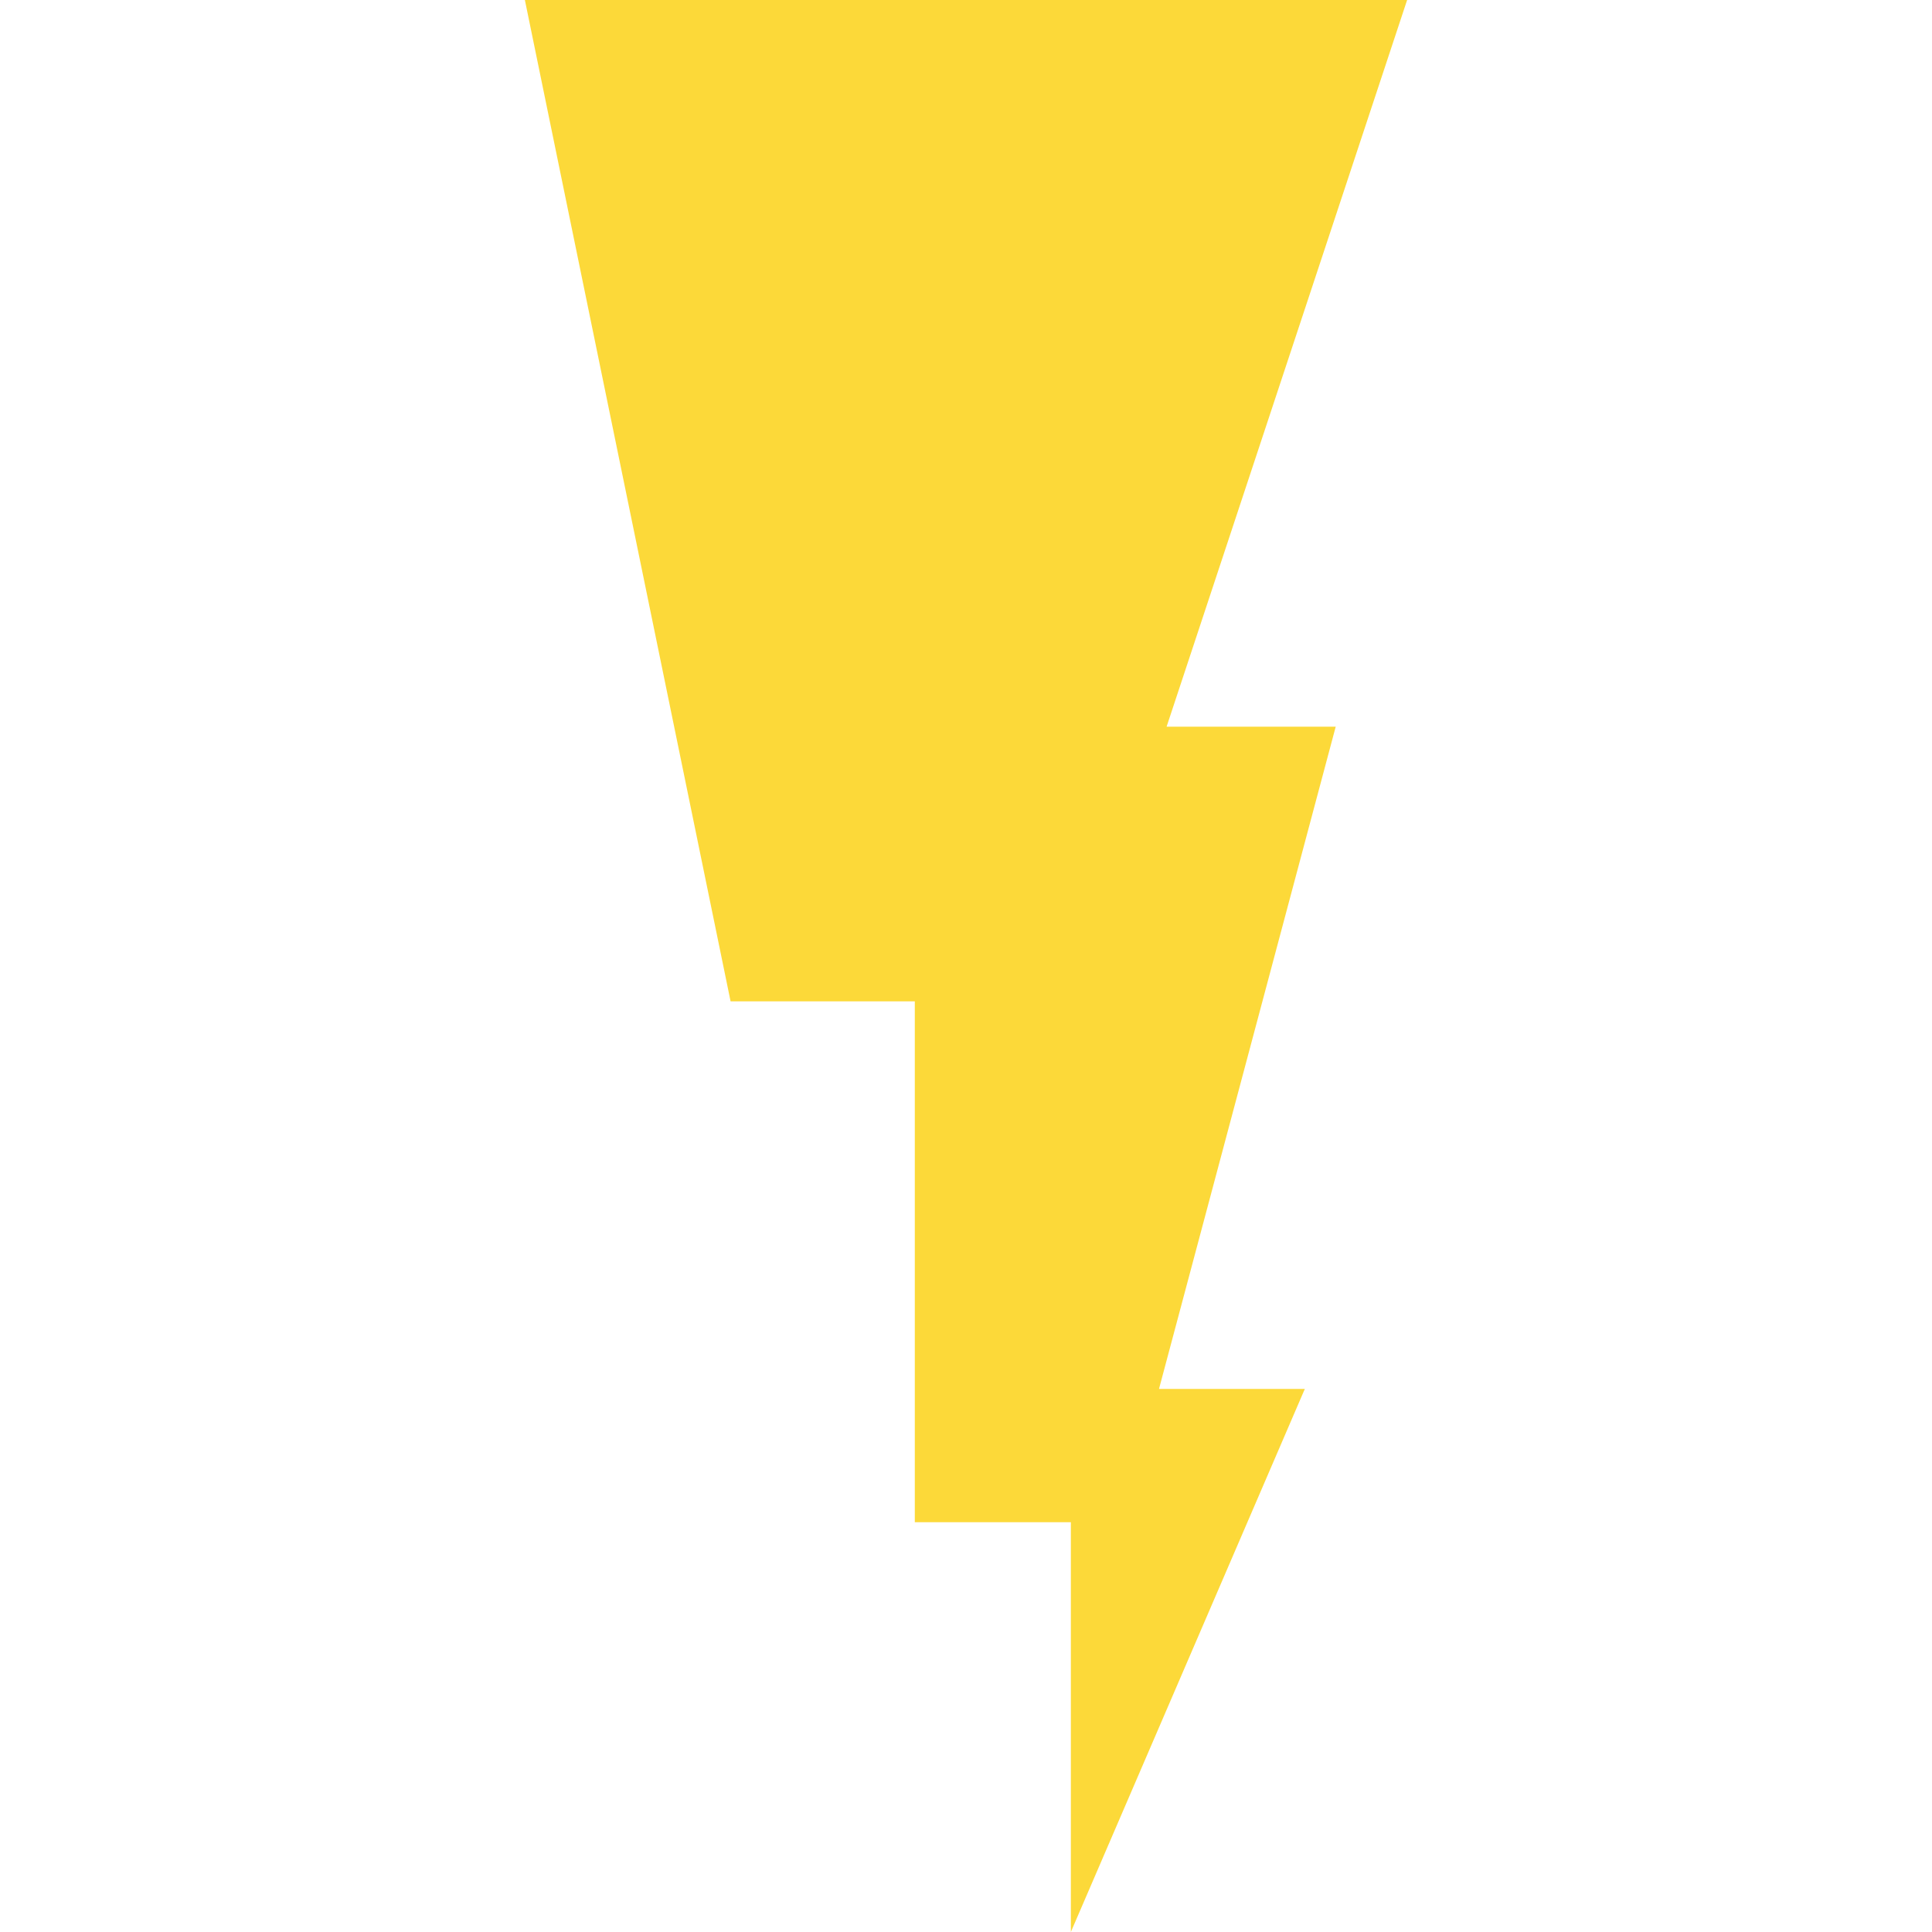 <svg width="100" height="100" viewBox="0 0 26.458 26.458" xmlns="http://www.w3.org/2000/svg"><path d="M7.188 0H19.27l-3.294 9.952h2.316l-2.42 9.069h1.997l-3.204 7.437v-5.612h-2.137v-7.133h-2.523z" fill="#fcd939"/></svg>
